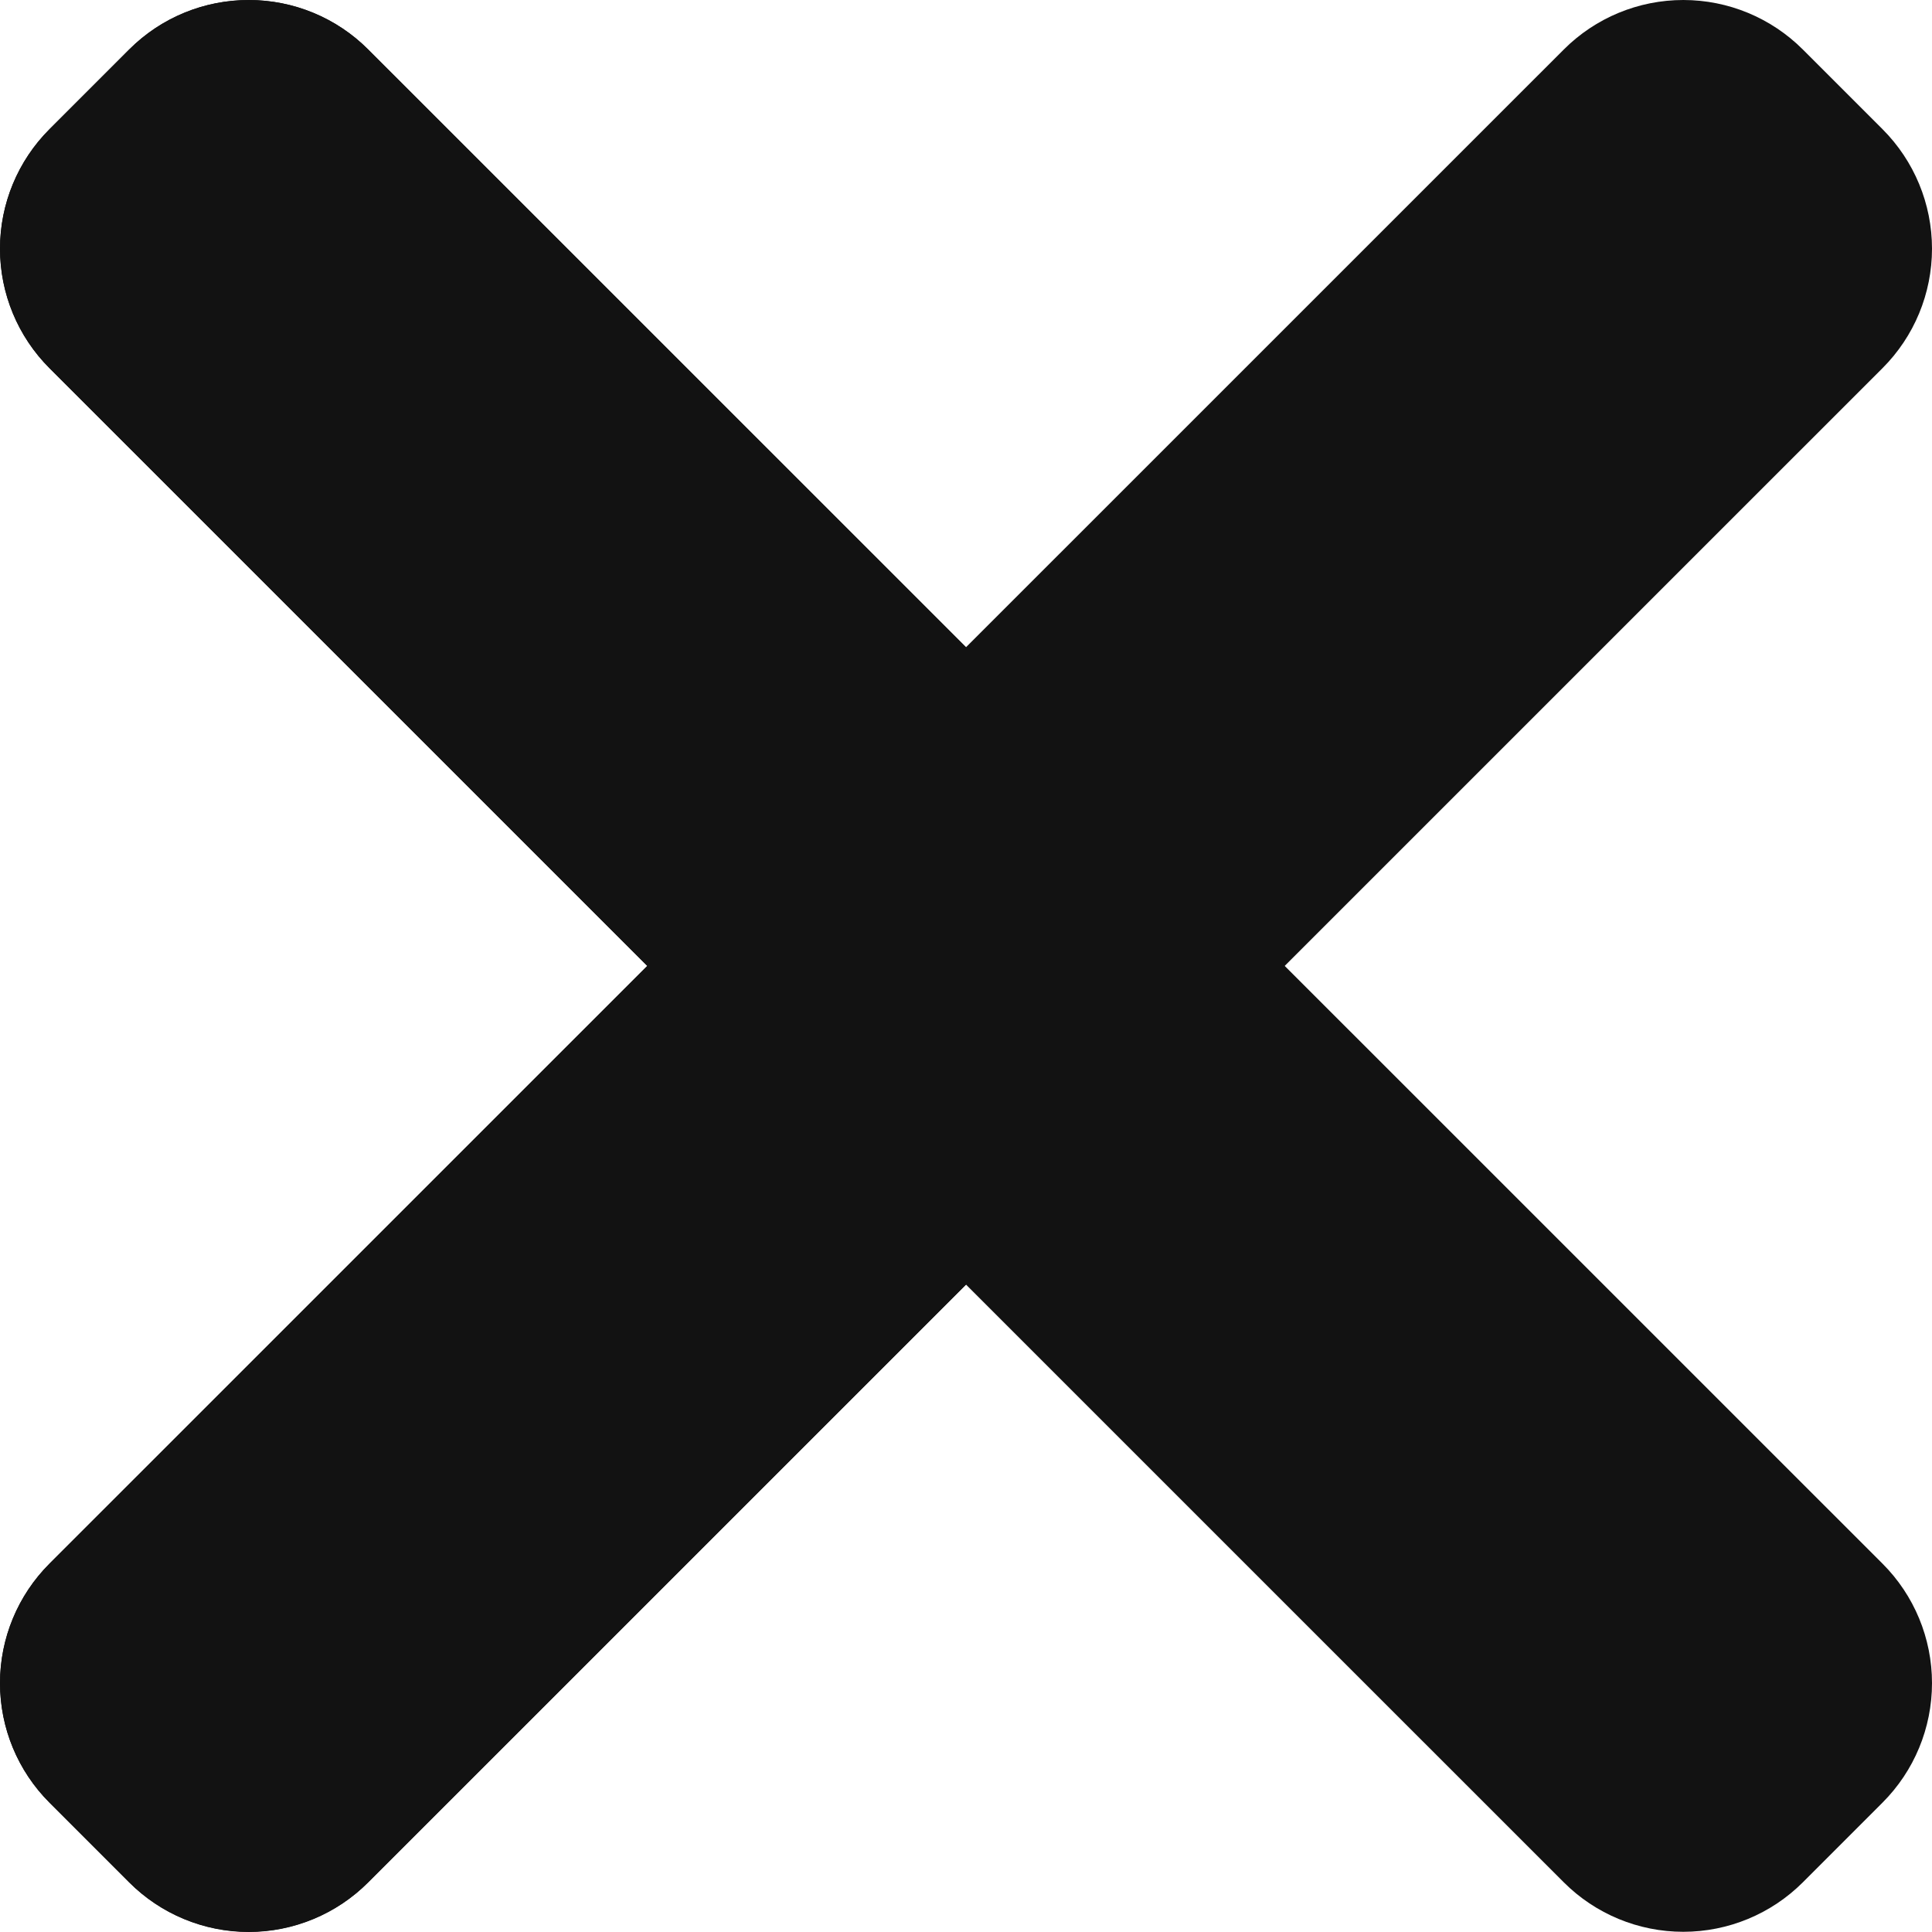<svg width="48" height="48" viewBox="0 0 48 48" fill="none" xmlns="http://www.w3.org/2000/svg">
<path d="M46.77 38.848L9.148 1.23C8.361 0.442 7.293 0 6.179 0C5.065 0 3.997 0.442 3.209 1.23L1.23 3.209C0.442 3.997 0 5.065 0 6.178C0 7.292 0.442 8.36 1.23 9.147L38.852 46.766C39.639 47.553 40.707 47.995 41.821 47.995C42.935 47.995 44.003 47.553 44.791 46.766L46.77 44.786C47.558 43.999 48 42.931 48 41.817C48 40.703 47.558 39.635 46.77 38.848Z" fill="#121212"/>
<path d="M38.852 1.23L1.23 38.848C0.442 39.635 0 40.703 0 41.817C0 42.931 0.442 43.999 1.23 44.786L3.209 46.766C3.997 47.553 5.065 47.995 6.179 47.995C7.293 47.995 8.361 47.553 9.148 46.766L46.77 9.147C47.558 8.36 48 7.292 48 6.178C48 5.065 47.558 3.997 46.77 3.209L44.791 1.23C44.003 0.442 42.935 0 41.821 0C40.707 0 39.639 0.442 38.852 1.23Z" fill="#121212"/>
<path d="M6.18 0.001C5.105 0.001 4.03 0.41 3.209 1.23L1.23 3.21C0.442 3.997 0 5.065 0 6.179C0 7.292 0.442 8.36 1.23 9.148L16.081 23.998L24 16.08L9.148 1.23C8.759 0.839 8.297 0.53 7.787 0.319C7.278 0.108 6.732 -0 6.18 0.001Z" fill="#121212"/>
<path d="M24 16.08L16.081 23.998L1.23 38.848C0.442 39.636 0 40.704 0 41.817C0 42.931 0.442 43.999 1.23 44.786L3.209 46.766C3.599 47.157 4.061 47.468 4.571 47.679C5.081 47.891 5.627 48 6.179 48C6.731 48 7.277 47.891 7.787 47.679C8.296 47.468 8.759 47.157 9.148 46.766L24 31.916V16.08Z" fill="#121212"/>
</svg>
